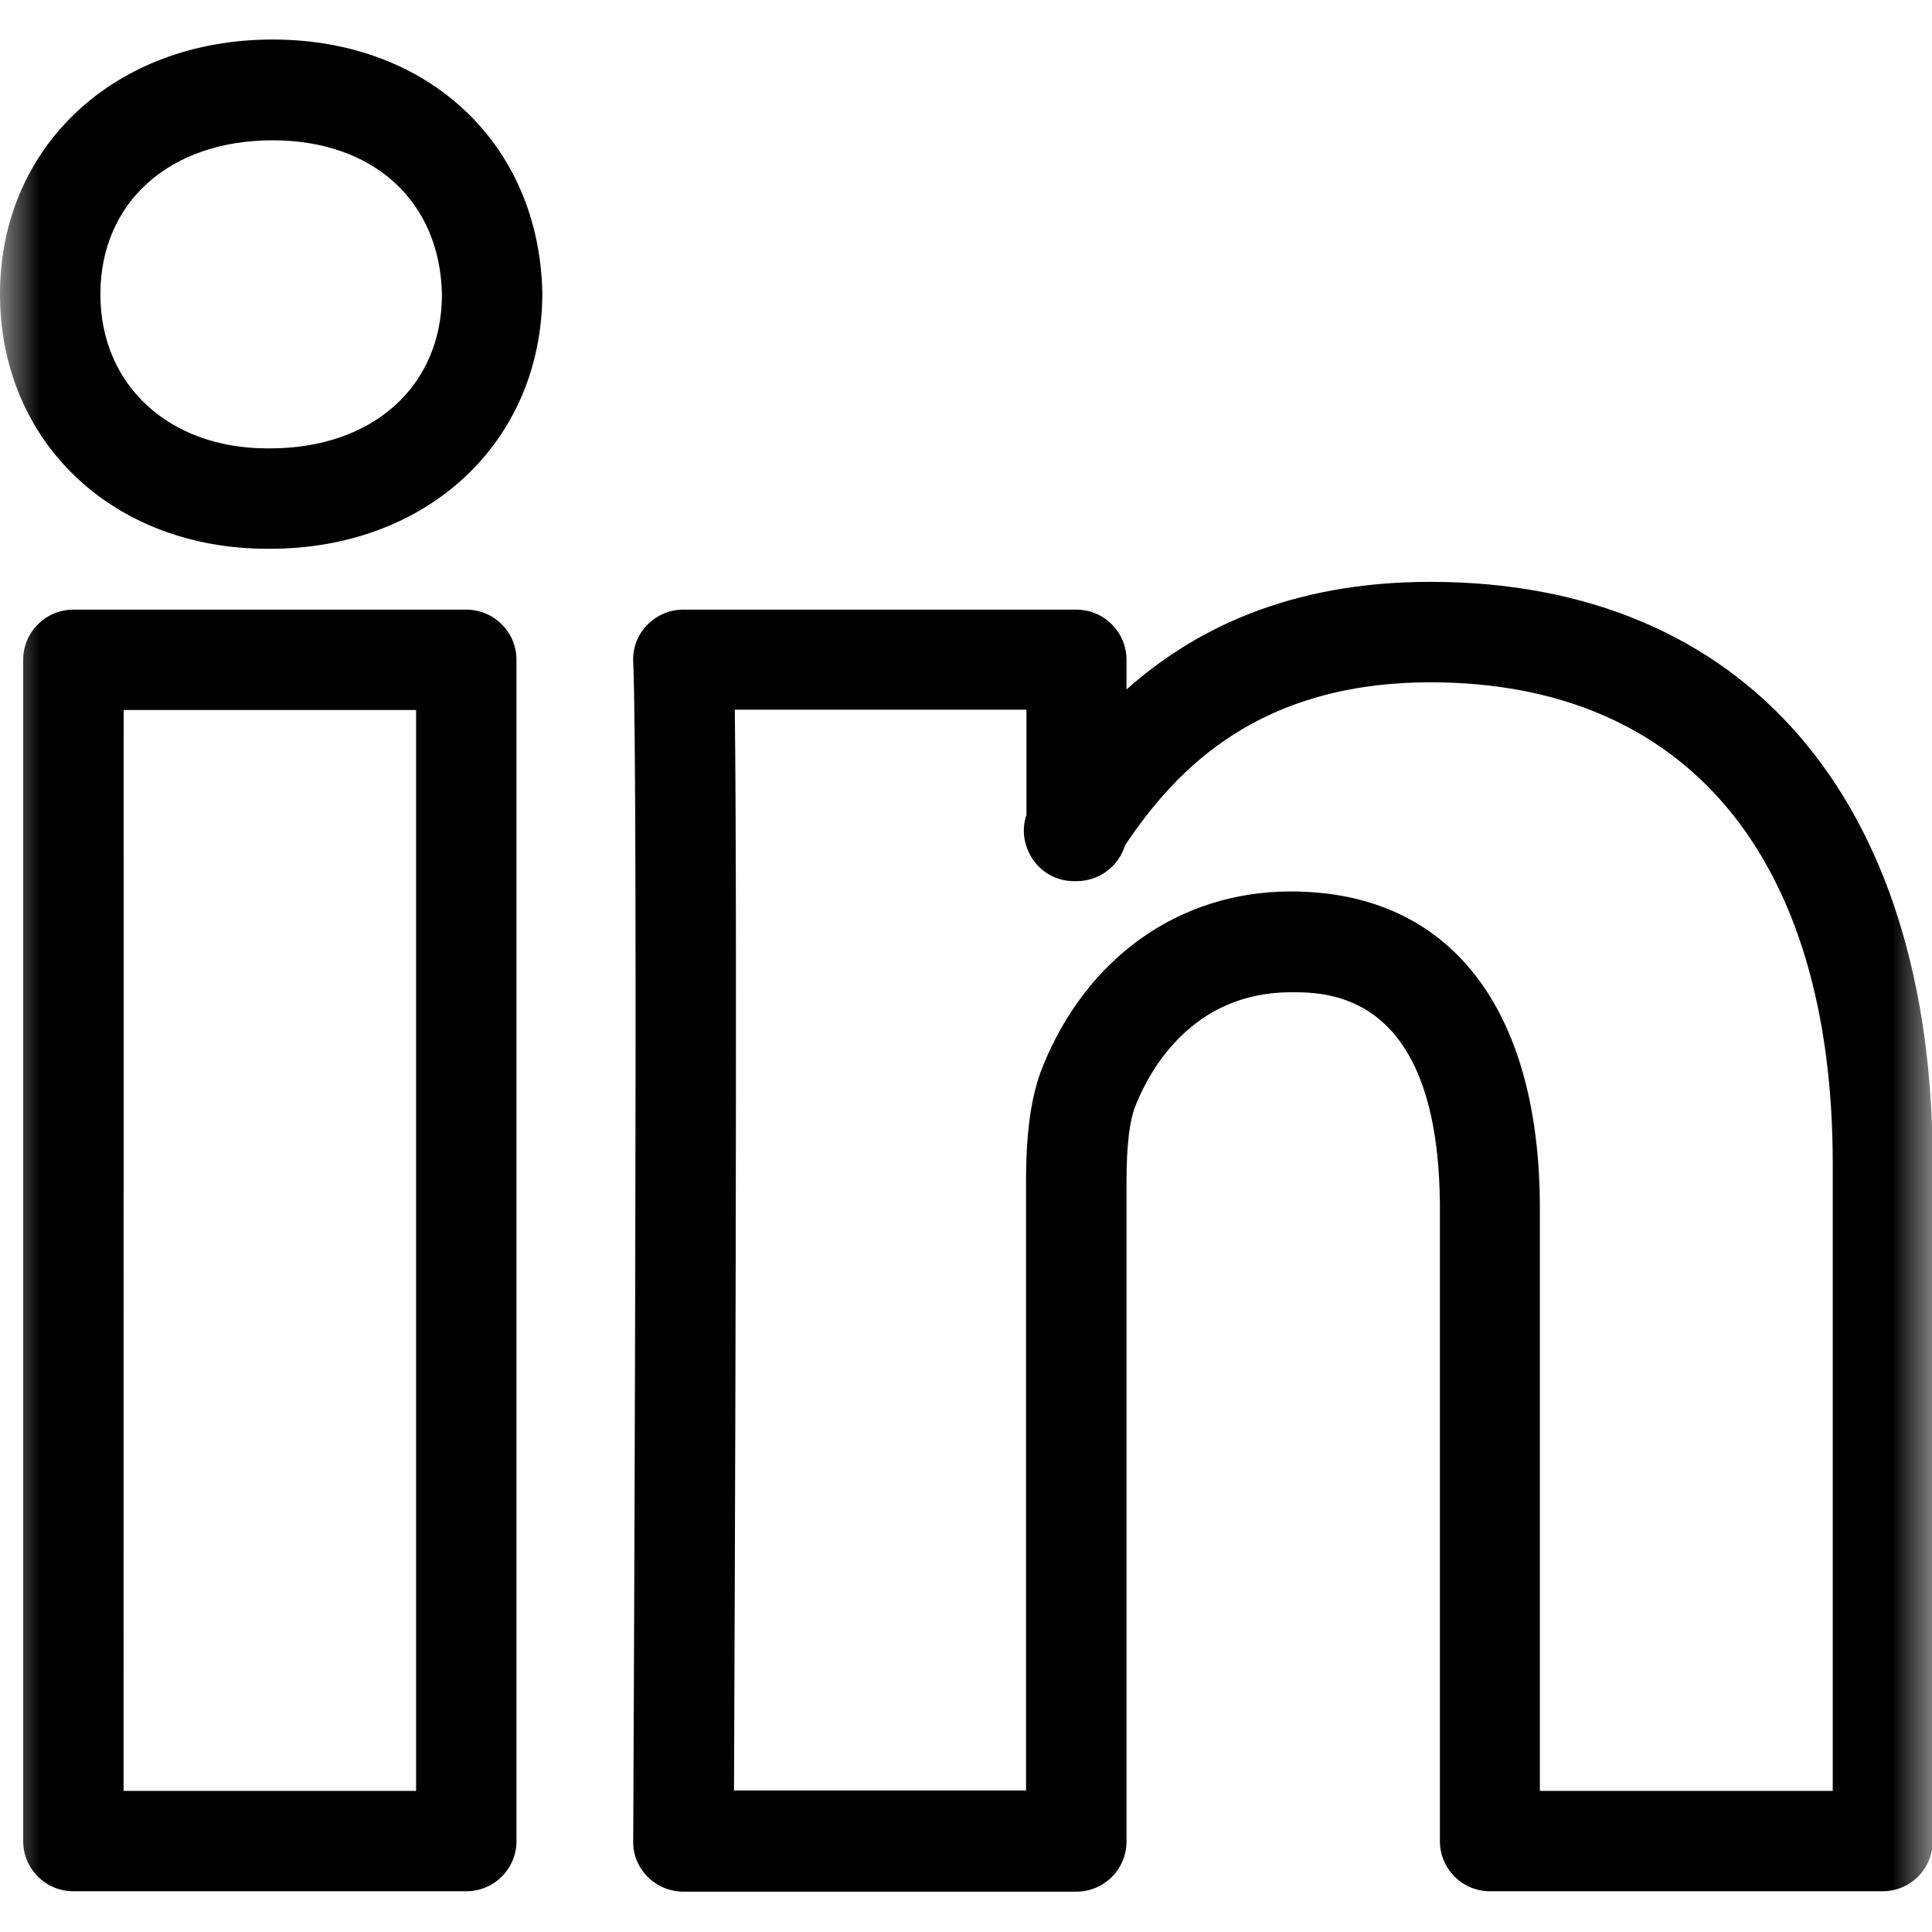 <svg width="24" height="24" viewBox="0 0 24 24" fill="none" xmlns="http://www.w3.org/2000/svg">
<g clip-path="url(#clip0_7461_6153)">
<mask id="mask0_7461_6153" style="mask-type:luminance" maskUnits="userSpaceOnUse" x="0" y="0" width="24" height="24">
<path d="M24 0H0V24H24V0Z" fill="white"/>
</mask>
<g mask="url(#mask0_7461_6153)">
<path d="M23.386 23.494H18.51C18.165 23.494 17.887 23.216 17.887 22.871V15.019C17.887 12.326 16.498 12.326 16.039 12.326C14.806 12.326 14.282 13.299 14.112 13.72C14.031 13.909 13.994 14.23 13.994 14.679V22.876C13.994 23.221 13.715 23.499 13.37 23.499H8.49C8.324 23.499 8.164 23.433 8.046 23.315C7.928 23.197 7.861 23.036 7.866 22.871C7.866 22.739 7.932 9.572 7.866 8.225C7.857 8.055 7.918 7.89 8.036 7.767C8.154 7.644 8.315 7.573 8.49 7.573H13.37C13.715 7.573 13.994 7.852 13.994 8.197V8.565C14.816 7.833 16.002 7.228 17.768 7.228C21.676 7.228 24.009 9.931 24.009 14.457V22.871C24.009 23.216 23.731 23.494 23.386 23.494ZM19.134 22.247L22.767 22.247V14.457C22.767 10.653 20.948 8.476 17.773 8.476C15.652 8.476 14.622 9.534 13.975 10.502C13.899 10.757 13.658 10.946 13.375 10.946H13.342C13.115 10.946 12.907 10.823 12.799 10.625C12.713 10.469 12.694 10.29 12.751 10.124V8.816H9.128C9.161 11.419 9.128 19.843 9.118 22.242H12.746V14.674C12.746 14.046 12.813 13.592 12.954 13.247C13.502 11.891 14.655 11.074 16.035 11.074C18 11.074 19.129 12.51 19.129 15.014V22.247H19.134ZM5.792 23.494H0.912C0.567 23.494 0.288 23.216 0.288 22.871V8.197C0.288 7.852 0.567 7.573 0.912 7.573H5.792C6.137 7.573 6.416 7.852 6.416 8.197V22.871C6.416 23.216 6.137 23.494 5.792 23.494ZM1.535 22.247H5.169V8.82H1.536L1.535 22.247ZM3.354 6.817L3.321 6.817C1.398 6.817 0 5.485 0 3.652C0 1.824 1.422 0.491 3.387 0.491C5.32 0.491 6.699 1.786 6.737 3.638C6.737 5.485 5.315 6.817 3.354 6.817ZM3.387 1.743C2.107 1.743 1.247 2.513 1.247 3.657C1.247 4.781 2.098 5.57 3.321 5.57H3.354C4.63 5.57 5.49 4.8 5.49 3.657C5.466 2.499 4.639 1.743 3.387 1.743Z" fill="currentColor"/>
</g>
</g>
<defs>
<clipPath id="clip0_7461_6153">
<rect width="24" height="24" fill="white"/>
</clipPath>
</defs>
</svg>
